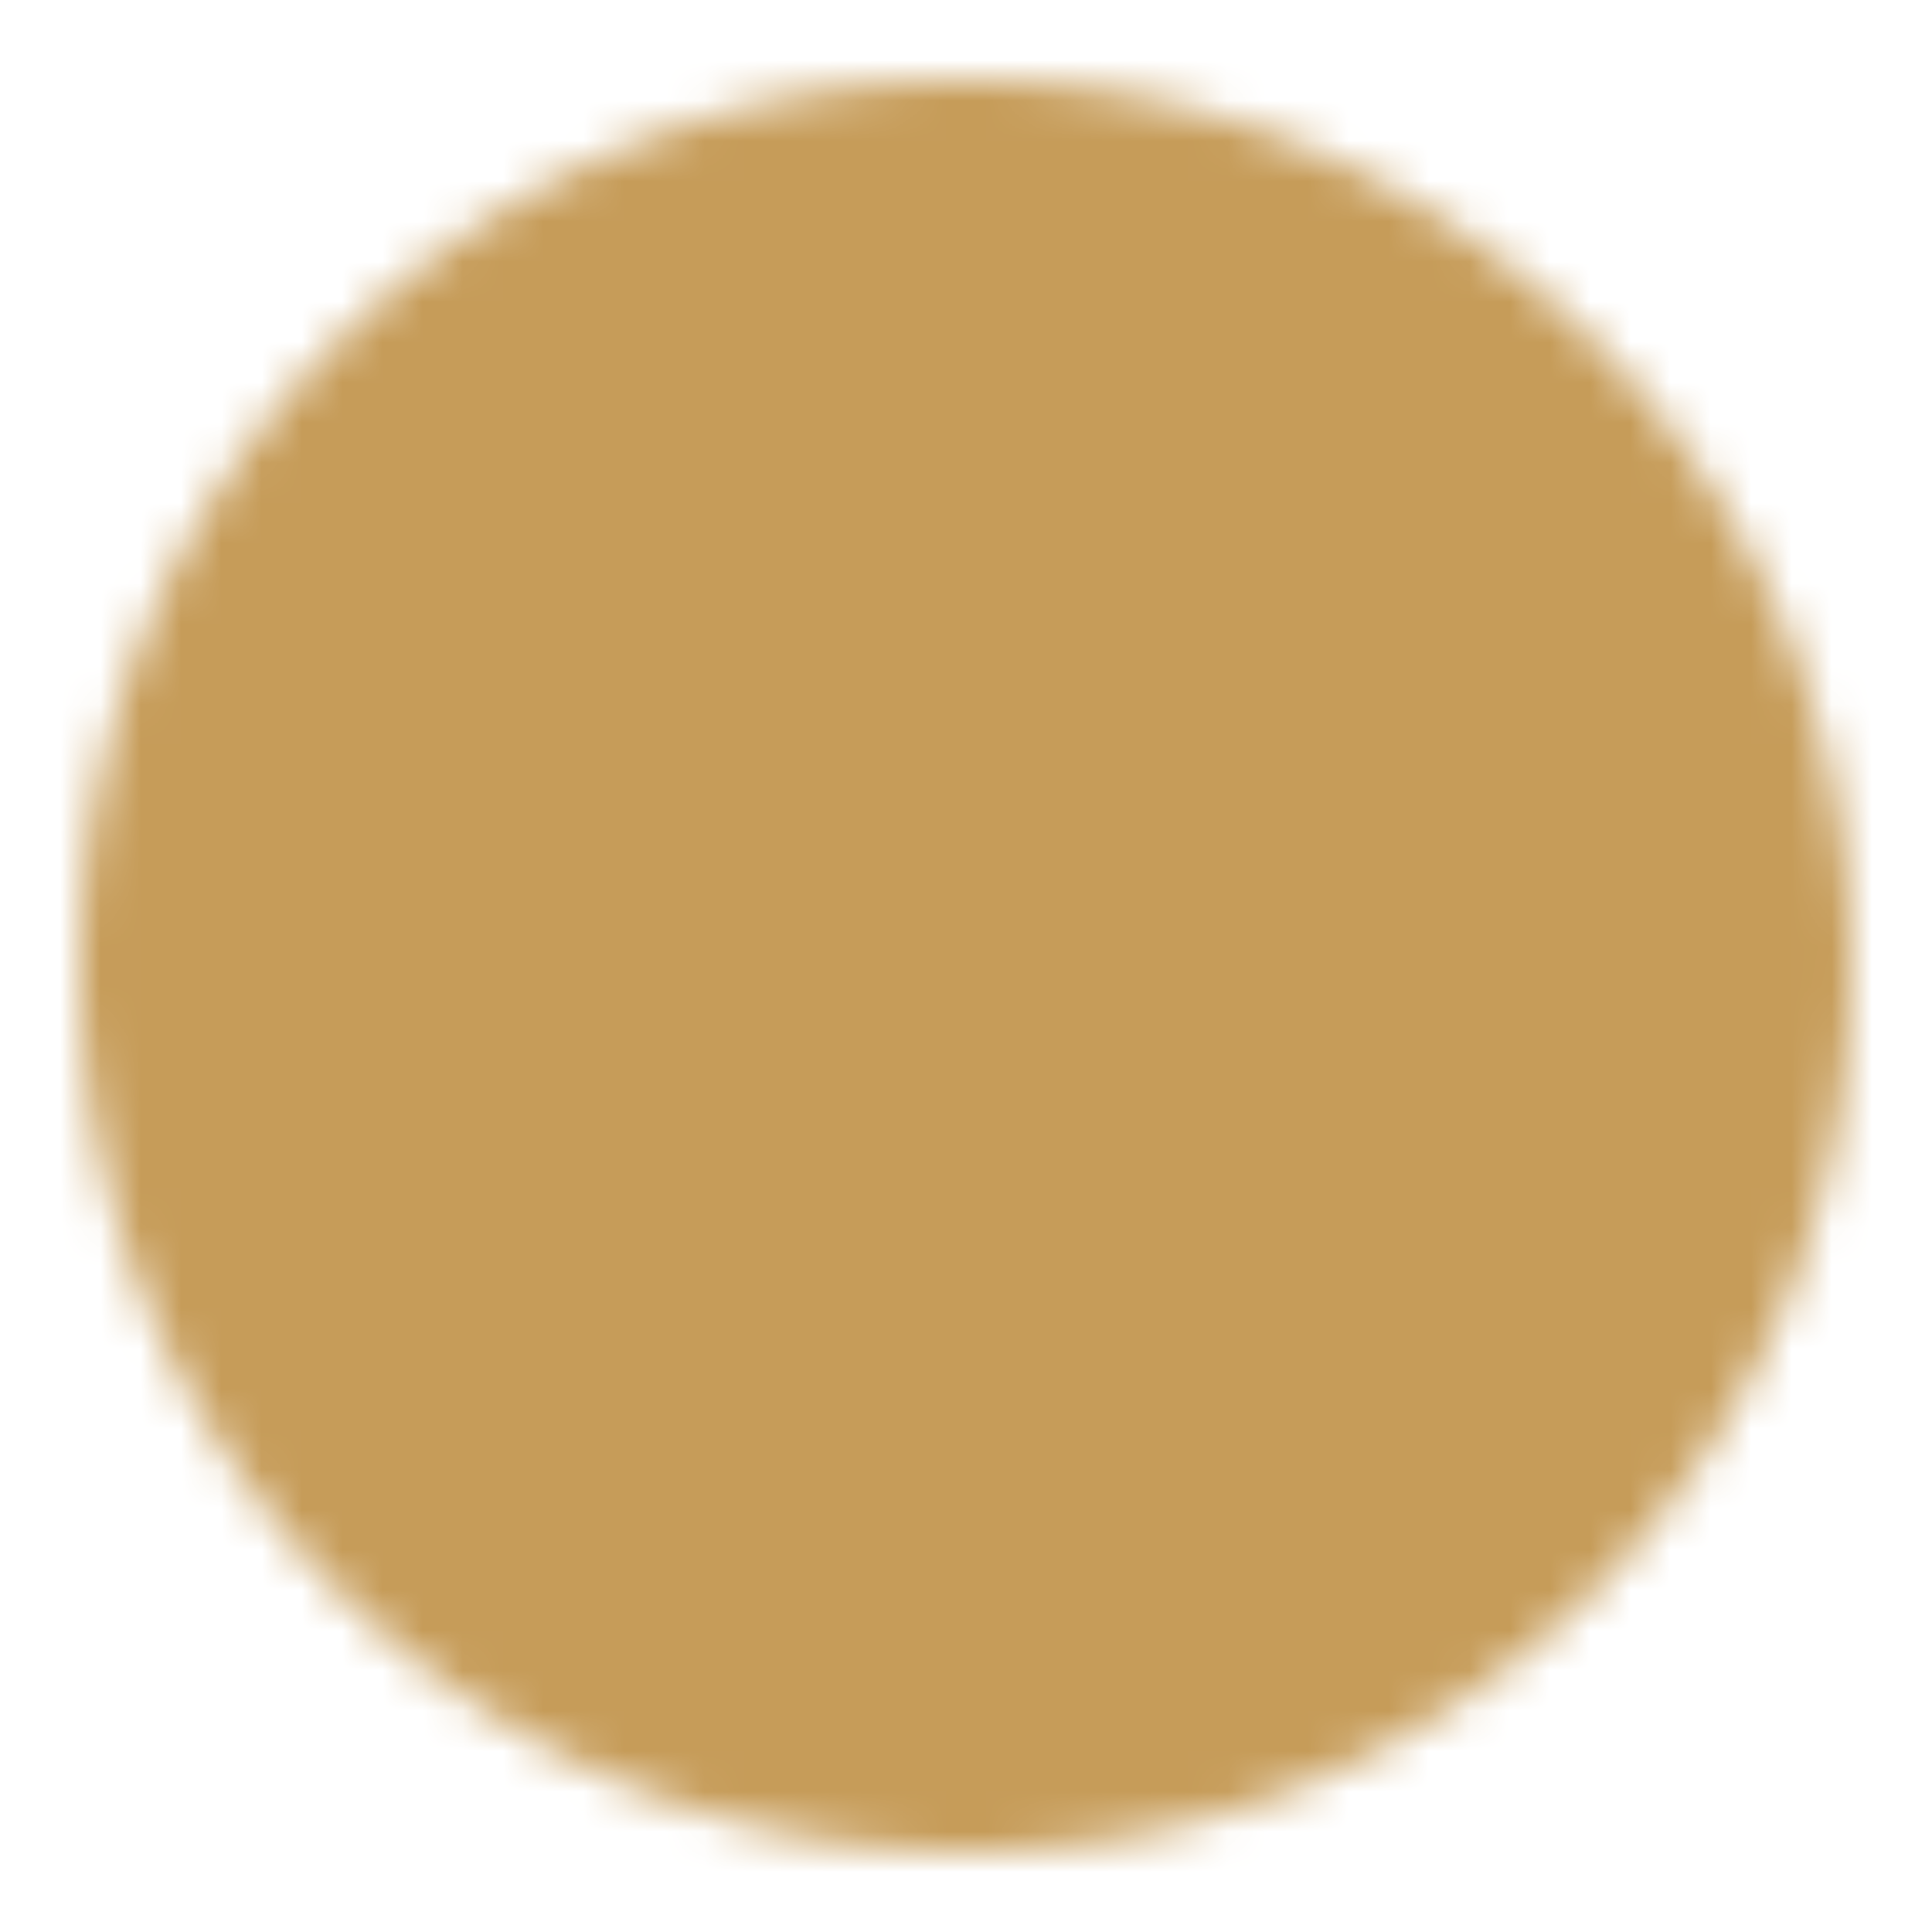 <svg xmlns="http://www.w3.org/2000/svg" width="1em" height="1em" viewBox="0 0 48 48"><defs><mask id="ipSCheckOne0"><g fill="none" stroke-linejoin="round" stroke-width="4"><path fill="#fff" stroke="#fff" d="M24 44a19.937 19.937 0 0 0 14.142-5.858A19.937 19.937 0 0 0 44 24a19.938 19.938 0 0 0-5.858-14.142A19.937 19.937 0 0 0 24 4A19.938 19.938 0 0 0 9.858 9.858A19.938 19.938 0 0 0 4 24a19.937 19.937 0 0 0 5.858 14.142A19.938 19.938 0 0 0 24 44Z"/><path stroke="#000" stroke-linecap="round" d="m16 24l6 6l12-12"/></g></mask></defs><path fill="#C69C59" d="M0 0h48v48H0z" mask="url(#ipSCheckOne0)"/></svg>